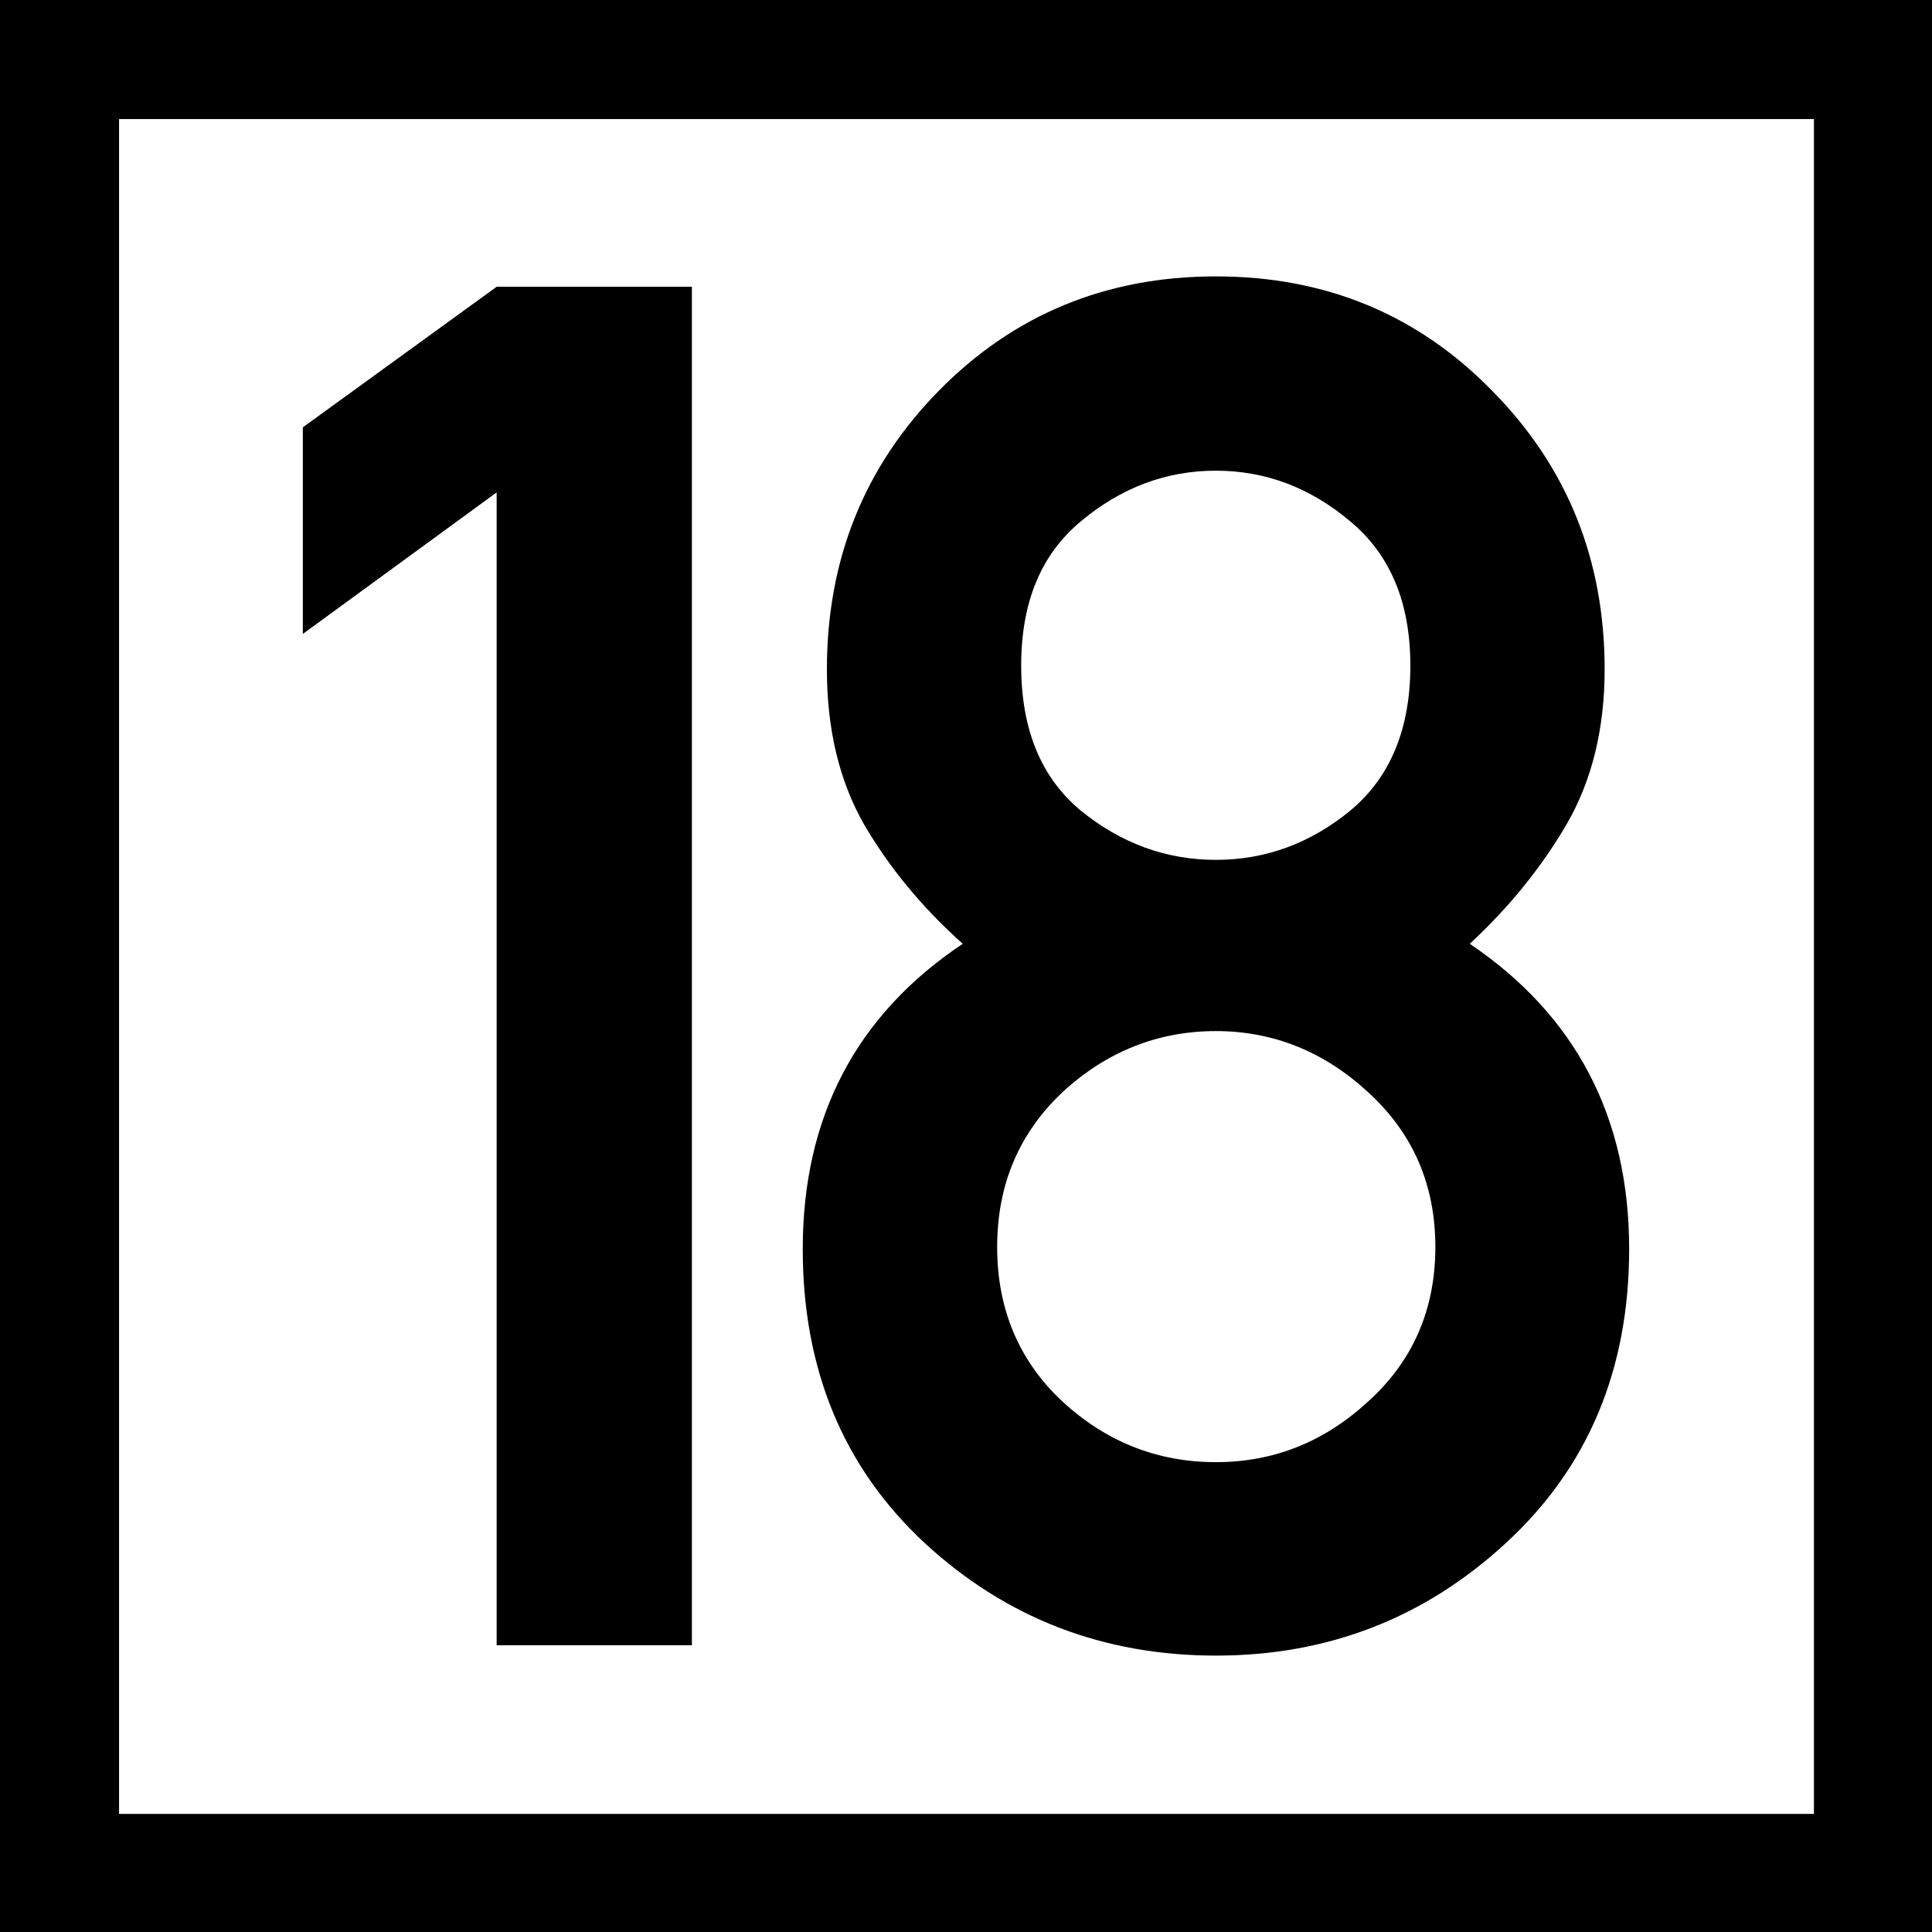 <?xml version="1.0" encoding="UTF-8"?>
<svg xmlns="http://www.w3.org/2000/svg" xmlns:xlink="http://www.w3.org/1999/xlink" width="16" height="16" viewBox="0 0 16 16">
<rect x="0" y="0" width="16" height="16" fill="#808080" stroke="none"/>
<path fill-rule="nonzero" fill="rgb(100%, 100%, 100%)" fill-opacity="1" stroke-width="1" stroke-linecap="round" stroke-linejoin="miter" stroke="rgb(0%, 0%, 0%)" stroke-opacity="1" stroke-miterlimit="4" d="M 0.499 0.499 L 15.72 0.499 L 15.72 15.72 L 0.499 15.72 Z M 0.499 0.499 " transform="matrix(0.987, 0, 0, 0.987, 0, 0)"/>
<path fill-rule="nonzero" fill="rgb(0%, 0%, 0%)" fill-opacity="1" d="M 4.113 13.625 L 4.113 4.078 L 2.508 5.25 L 2.508 3.539 L 4.113 2.375 L 5.73 2.375 L 5.73 13.625 Z M 4.113 13.625 "/>
<path fill-rule="nonzero" fill="rgb(0%, 0%, 0%)" fill-opacity="1" d="M 8.457 5.512 C 8.457 6.039 8.621 6.441 8.953 6.715 C 9.285 6.984 9.656 7.121 10.07 7.121 C 10.48 7.121 10.852 6.984 11.18 6.715 C 11.512 6.441 11.68 6.039 11.68 5.512 C 11.68 4.988 11.512 4.59 11.18 4.316 C 10.852 4.039 10.48 3.898 10.07 3.898 C 9.656 3.898 9.285 4.039 8.953 4.316 C 8.621 4.59 8.457 4.988 8.457 5.512 Z M 6.648 10.344 C 6.648 9.25 7.09 8.406 7.973 7.816 C 7.637 7.516 7.367 7.188 7.156 6.828 C 6.949 6.465 6.848 6.035 6.848 5.543 C 6.848 4.637 7.156 3.867 7.773 3.238 C 8.395 2.605 9.16 2.289 10.07 2.289 C 10.977 2.289 11.742 2.605 12.359 3.238 C 12.98 3.867 13.289 4.637 13.289 5.543 C 13.289 6.035 13.184 6.465 12.973 6.828 C 12.762 7.188 12.496 7.516 12.172 7.816 C 13.051 8.41 13.492 9.254 13.492 10.344 C 13.492 11.34 13.152 12.152 12.473 12.777 C 11.801 13.398 11 13.711 10.07 13.711 C 9.133 13.711 8.328 13.398 7.656 12.777 C 6.984 12.152 6.648 11.34 6.648 10.344 Z M 8.258 10.328 C 8.258 10.84 8.438 11.27 8.797 11.605 C 9.16 11.941 9.586 12.109 10.07 12.109 C 10.547 12.109 10.969 11.941 11.332 11.605 C 11.703 11.27 11.887 10.84 11.887 10.328 C 11.887 9.812 11.703 9.387 11.332 9.047 C 10.969 8.711 10.547 8.539 10.07 8.539 C 9.586 8.539 9.16 8.711 8.797 9.047 C 8.438 9.387 8.258 9.812 8.258 10.328 Z M 8.258 10.328 "/>
</svg>
